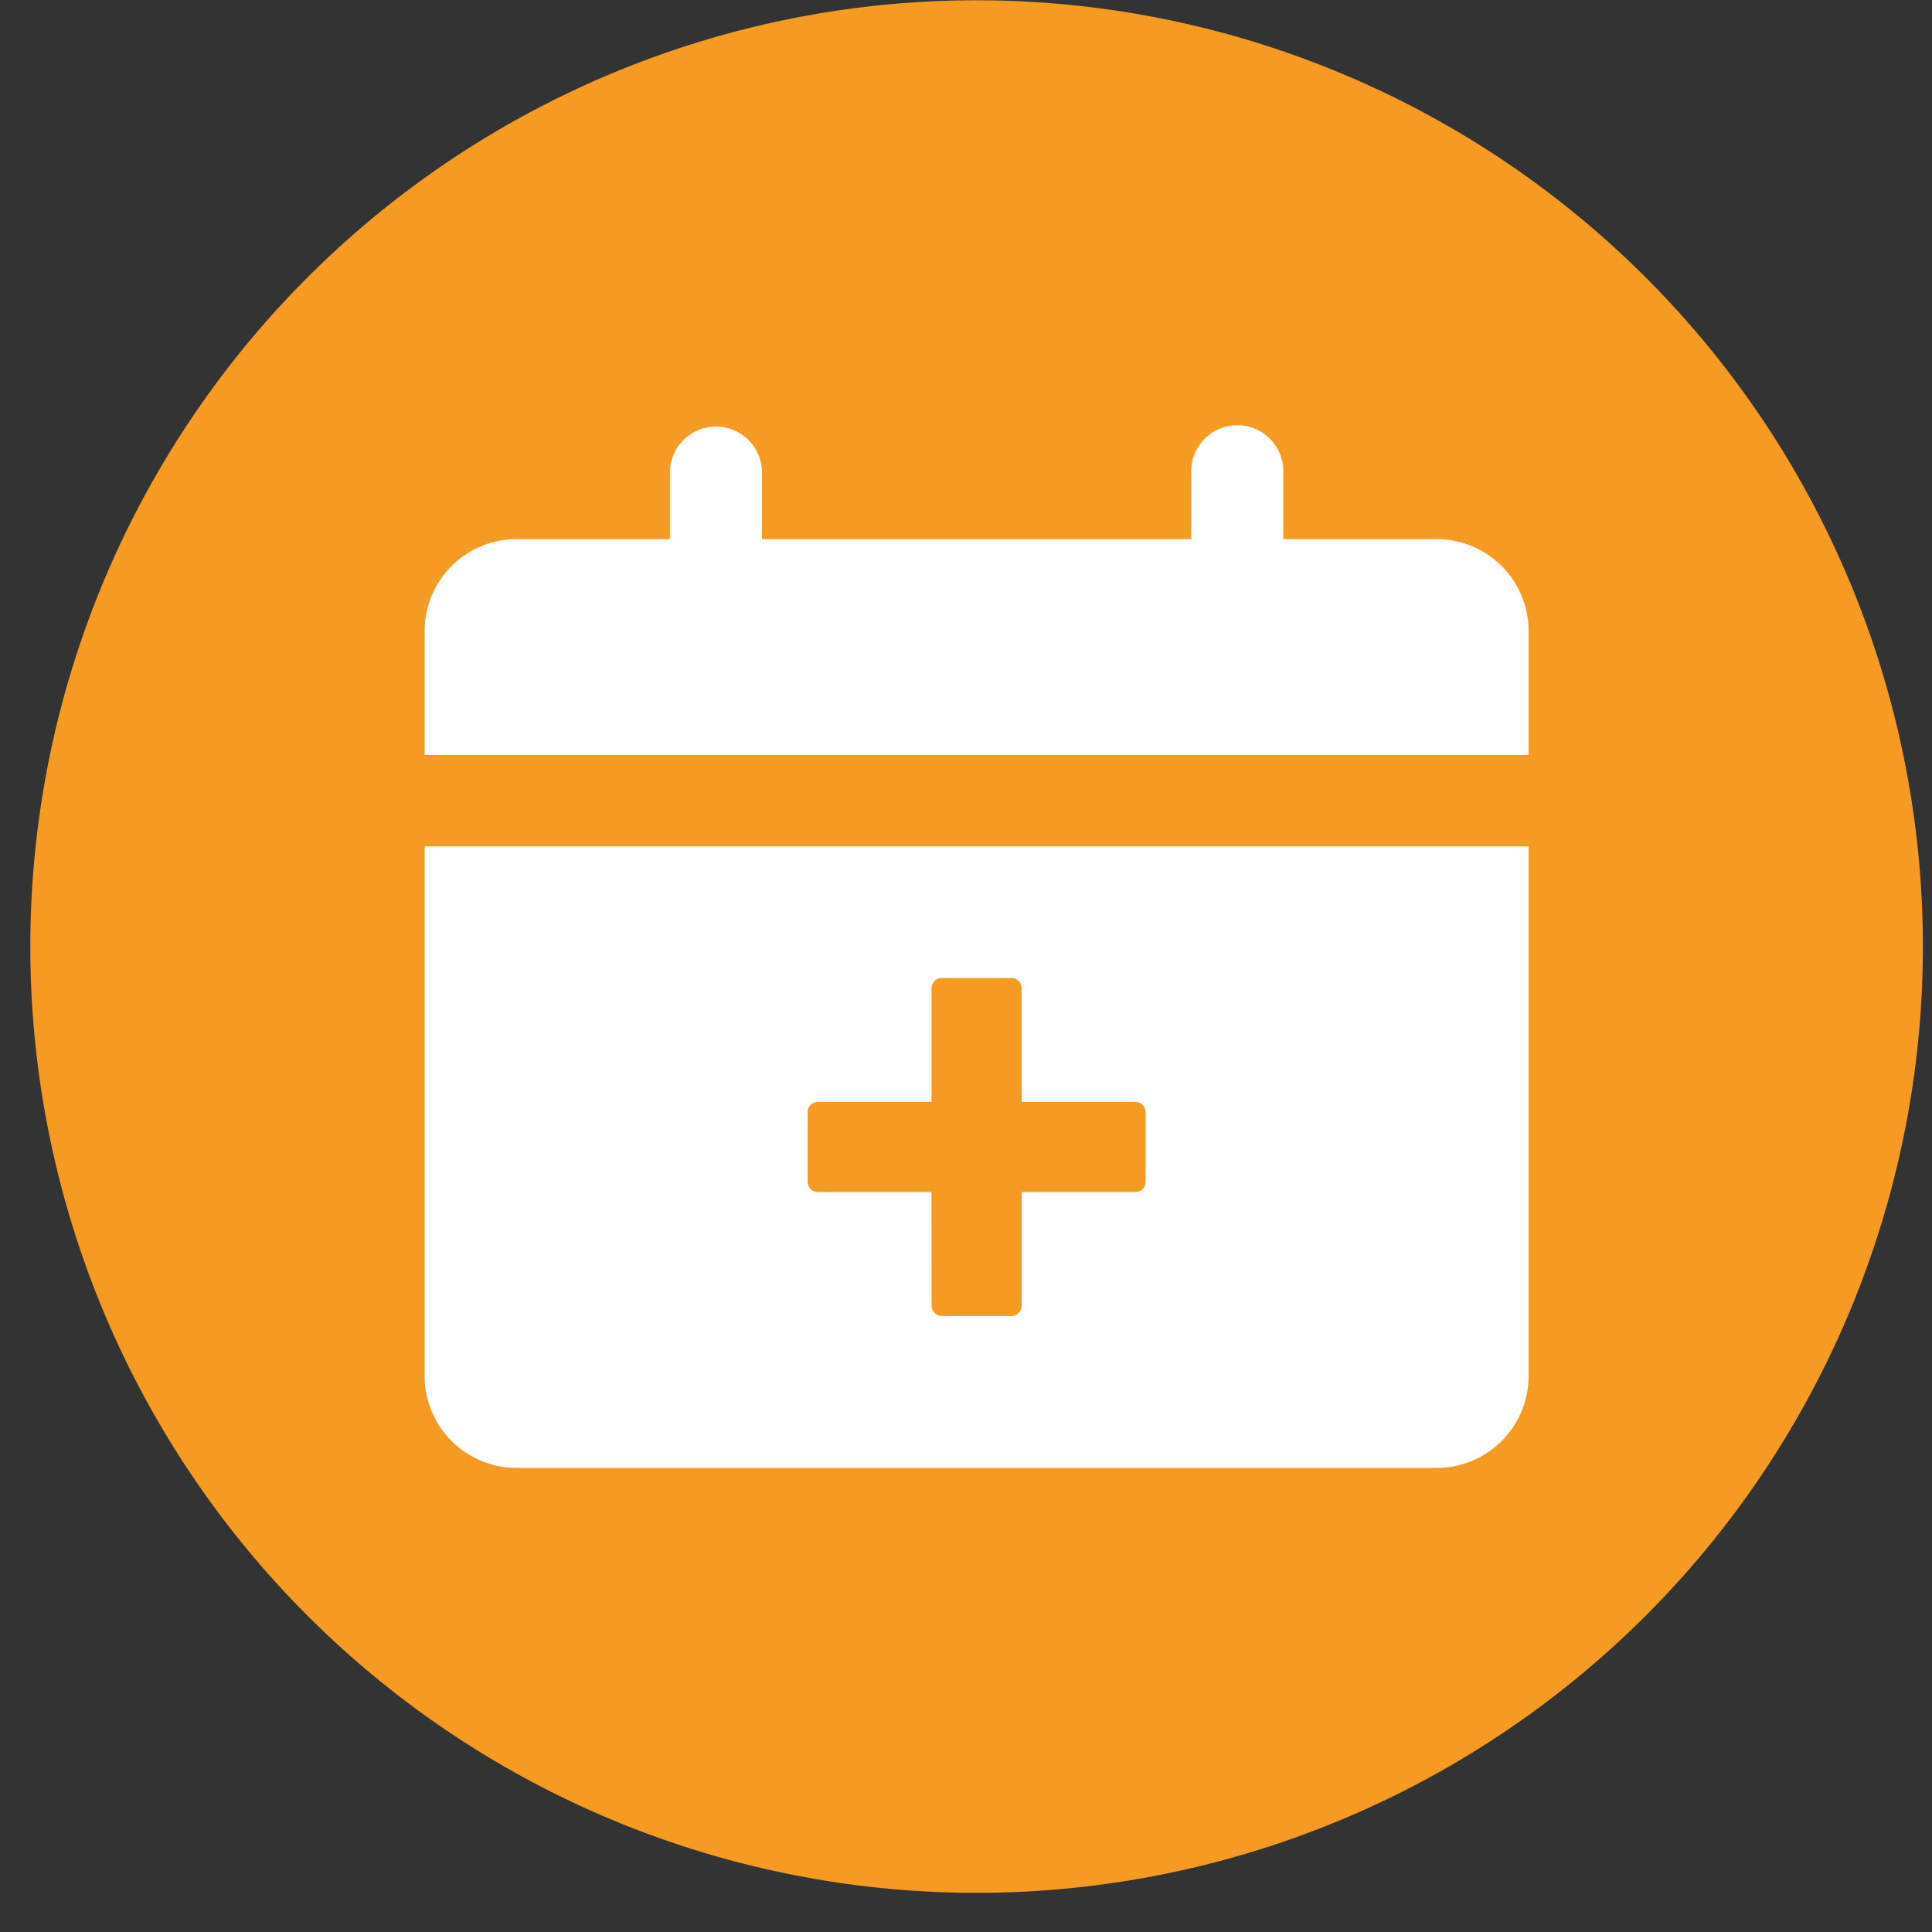 <svg t="1662516841497" class="icon" viewBox="0 0 1024 1024" version="1.1" xmlns="http://www.w3.org/2000/svg" p-id="3617" width="200" height="200"><rect x="0" y="0" width="1024" height="1024" fill="#333333" stroke="none"/><path d="M517.622 501.697m-501.551 0a501.551 501.551 0 1 0 1003.102 0 501.551 501.551 0 1 0-1003.102 0Z" fill="#F59A23" p-id="3618"></path><path d="M810.193 448.616V729.276a48.755 48.755 0 0 1-48.755 48.755H273.805A48.755 48.755 0 0 1 225.05 729.276V448.616h585.143z m-274.181 69.736h-36.78a5.475 5.475 0 0 0-5.35 4.242l-0.146 1.254v60.186h-60.186a5.475 5.475 0 0 0-5.35 4.221l-0.146 1.254v36.822c0 2.591 1.818 4.765 4.221 5.329l1.254 0.146h60.186l0.021 60.186c0 2.612 1.797 4.786 4.221 5.35l1.254 0.146h36.822a5.475 5.475 0 0 0 5.329-4.221l0.146-1.254v-60.228l60.186 0.021a5.475 5.475 0 0 0 5.35-4.221l0.146-1.254v-36.801a5.475 5.475 0 0 0-4.221-5.35l-1.254-0.146h-60.228v-60.186a5.475 5.475 0 0 0-4.2-5.35l-1.254-0.146z m119.766-292.989c13.458 0 24.388 10.93 24.388 24.388v35.986h81.272A48.755 48.755 0 0 1 810.193 334.514v65.62H225.05V334.514a48.755 48.755 0 0 1 48.755-48.776h81.293v-35.986a24.388 24.388 0 0 1 48.755 0v35.986h227.537v-35.986c0-13.458 10.93-24.367 24.388-24.367z" fill="#ffffff" p-id="3619" data-spm-anchor-id="a313x.7781069.0.i28" class="selected"></path></svg>